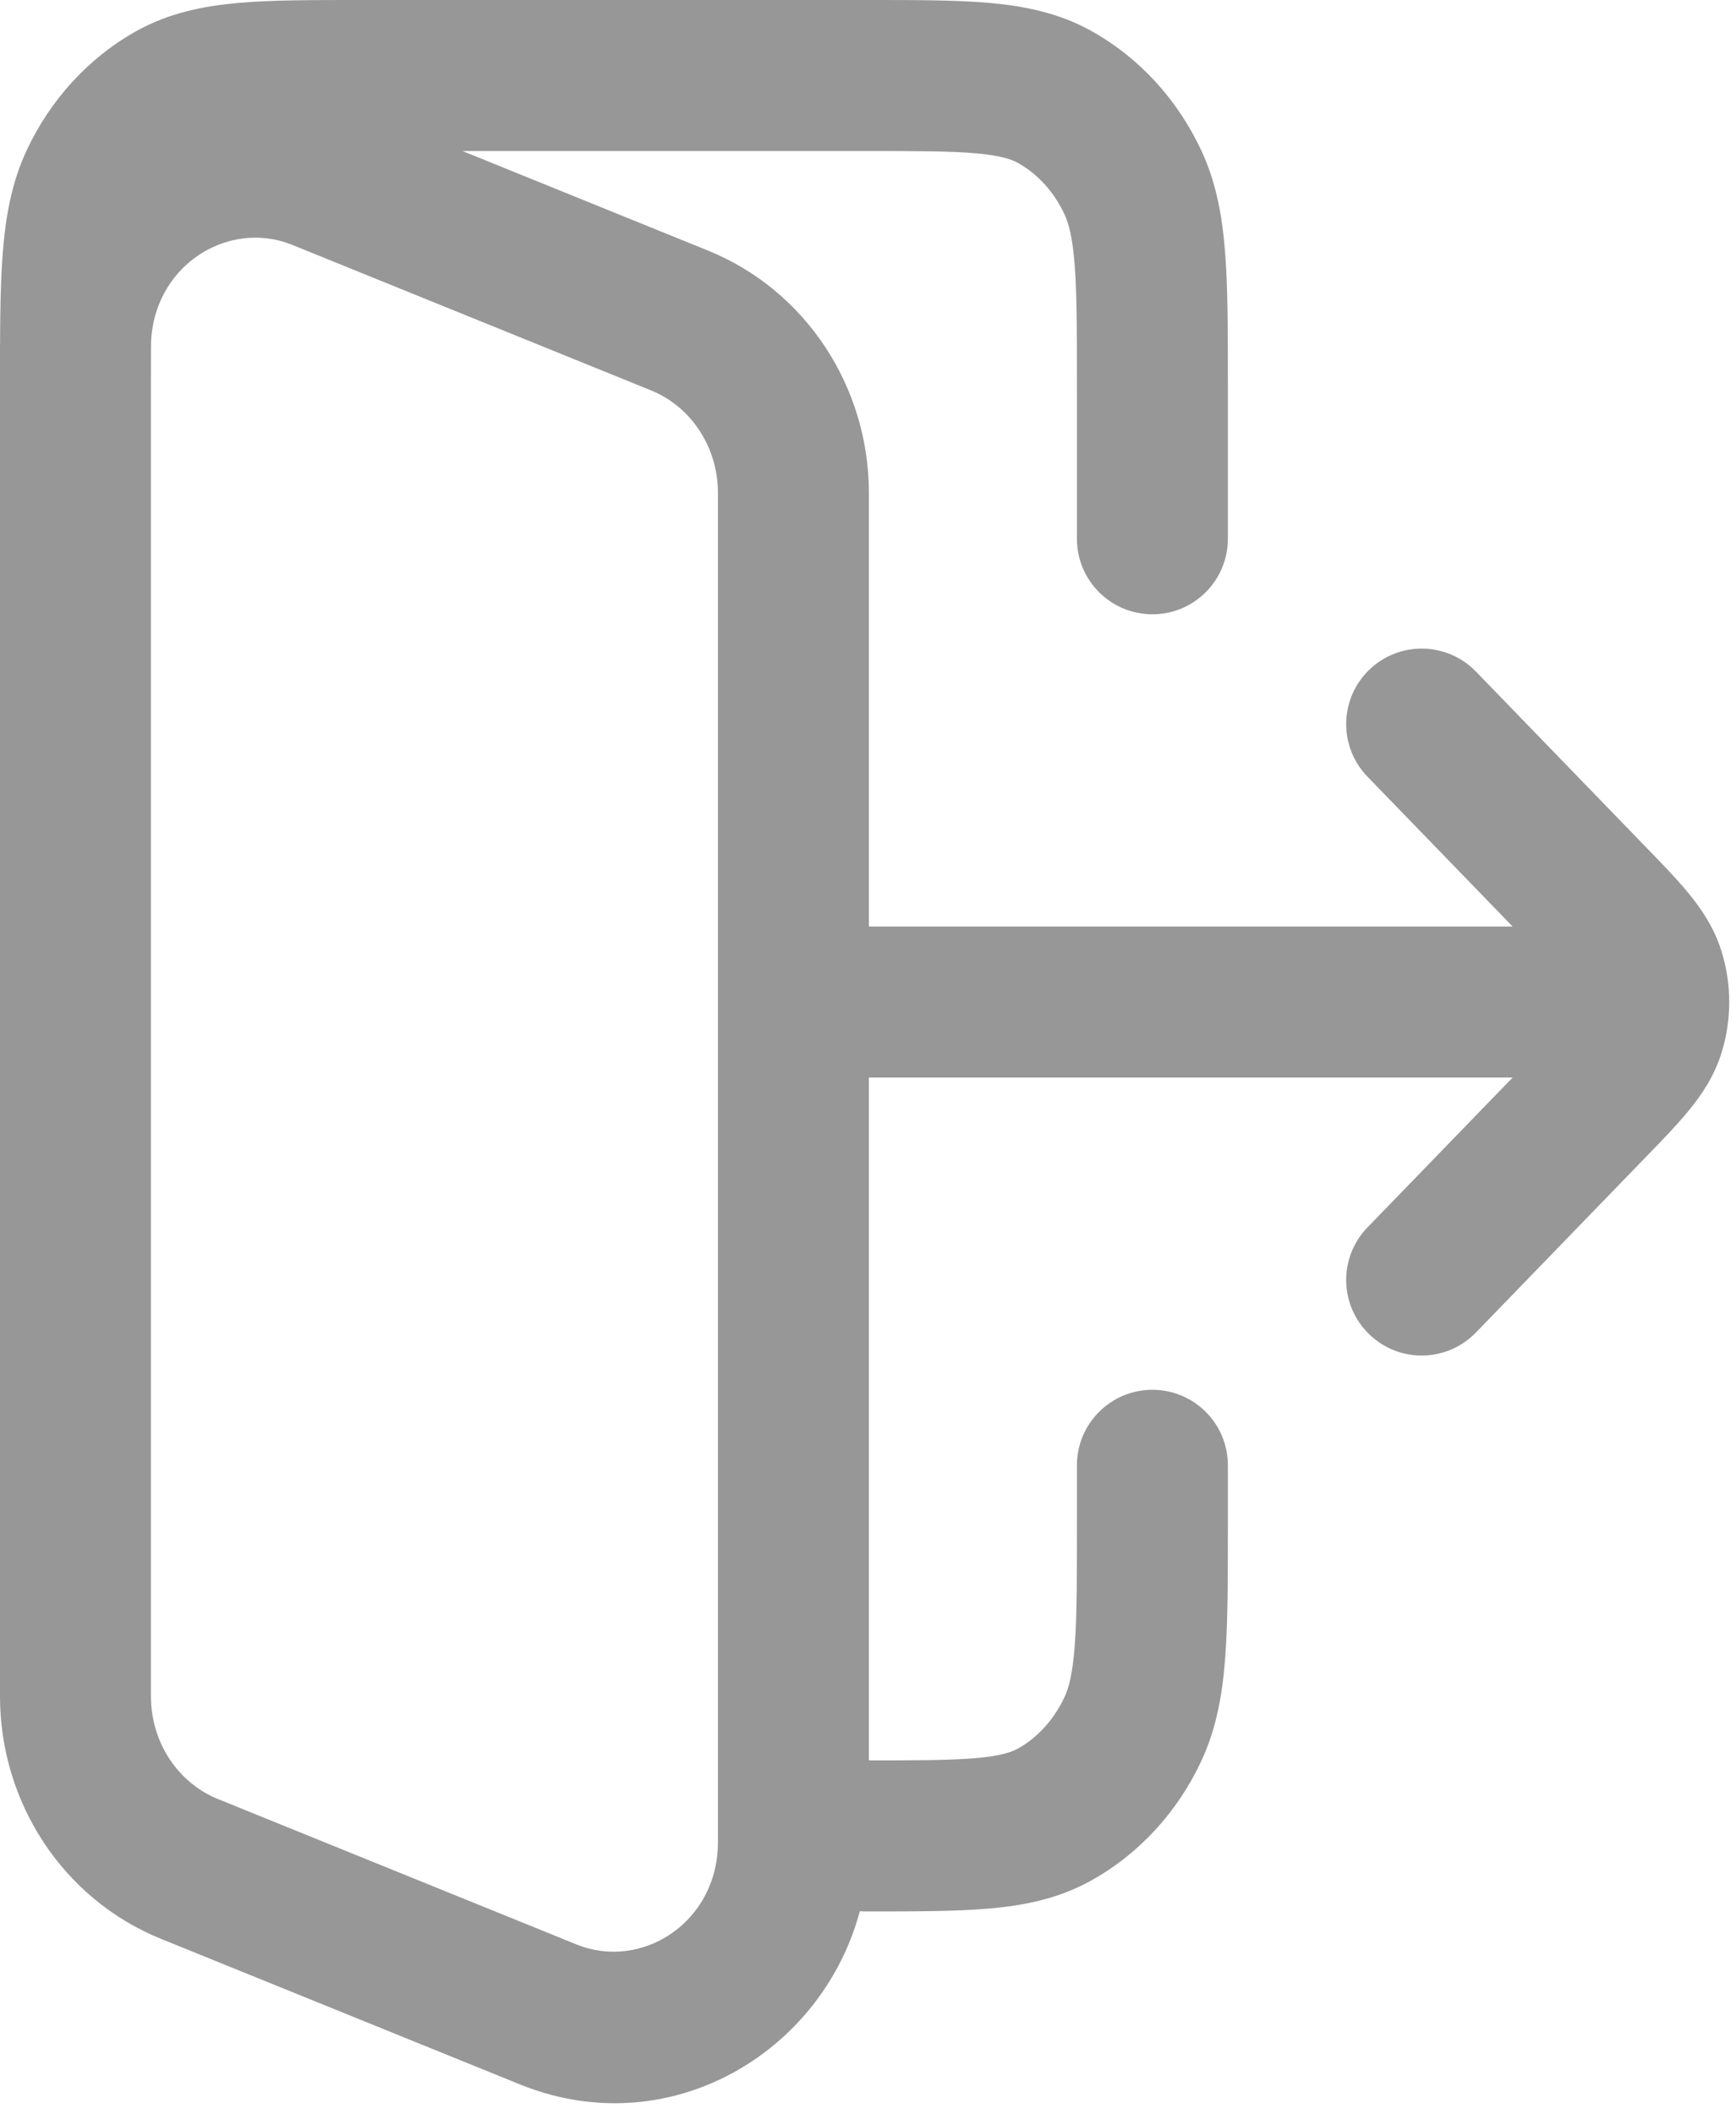 <svg width="23" height="28" viewBox="0 0 23 28" fill="none" xmlns="http://www.w3.org/2000/svg">
<path d="M14.268 7.135C14.268 7.687 14.716 8.135 15.268 8.135C15.821 8.135 16.268 7.687 16.268 7.135H14.268ZM16.268 19.405C16.268 18.853 15.821 18.405 15.268 18.405C14.716 18.405 14.268 18.853 14.268 19.405H16.268ZM11.463 23.313C10.911 23.313 10.463 23.761 10.463 24.313C10.463 24.866 10.911 25.313 11.463 25.313V23.313ZM13.97 24.031L14.455 24.905L14.455 24.905L13.97 24.031ZM15.009 22.899L14.103 22.475L14.103 22.475L15.009 22.899ZM2.298 1.282L2.784 2.157L2.784 2.157L2.298 1.282ZM0 5.145C0 5.697 0.448 6.145 1 6.145C1.552 6.145 2 5.697 2 5.145H0ZM1.259 2.414L2.165 2.838V2.838L1.259 2.414ZM15.009 2.414L14.103 2.838V2.838L15.009 2.414ZM13.97 1.282L14.455 0.408V0.408L13.97 1.282ZM4.248 2.317L3.872 3.243L4.248 2.317ZM9.004 4.245L9.379 3.318H9.379L9.004 4.245ZM7.265 26.678L7.64 25.751L7.265 26.678ZM2.509 24.75L2.133 25.676H2.133L2.509 24.75ZM21.213 14.27C21.766 14.27 22.213 13.822 22.213 13.27C22.213 12.718 21.766 12.27 21.213 12.27V14.27ZM10.512 12.27C9.96 12.27 9.512 12.718 9.512 13.27C9.512 13.822 9.96 14.27 10.512 14.27V12.27ZM18.117 16.255C17.733 16.652 17.743 17.285 18.14 17.669C18.536 18.054 19.169 18.044 19.554 17.647L18.117 16.255ZM21.057 14.658L21.775 15.354L21.057 14.658ZM21.057 11.882L21.775 11.186L21.775 11.186L21.057 11.882ZM19.554 8.893C19.169 8.497 18.536 8.487 18.14 8.871C17.743 9.255 17.733 9.888 18.117 10.285L19.554 8.893ZM21.852 13.649L20.898 13.349L21.852 13.649ZM21.852 12.891L20.898 13.191L21.852 12.891ZM16.268 7.135V5.145H14.268V7.135H16.268ZM11.463 0H4.805V2H11.463V0ZM16.268 20.169V19.405H14.268V20.169H16.268ZM11.463 25.313C12.111 25.313 12.663 25.314 13.114 25.274C13.58 25.233 14.029 25.142 14.455 24.905L13.485 23.157C13.402 23.202 13.264 23.253 12.937 23.282C12.595 23.312 12.147 23.313 11.463 23.313V25.313ZM14.268 20.169C14.268 20.909 14.268 21.409 14.239 21.795C14.21 22.172 14.16 22.355 14.103 22.475L15.915 23.323C16.118 22.889 16.197 22.432 16.233 21.945C16.269 21.467 16.268 20.879 16.268 20.169H14.268ZM14.455 24.905C15.097 24.549 15.603 23.99 15.915 23.323L14.103 22.475C13.96 22.782 13.738 23.016 13.485 23.157L14.455 24.905ZM4.805 0C4.157 0 3.605 -0.001 3.154 0.039C2.689 0.081 2.239 0.172 1.813 0.408L2.784 2.157C2.866 2.111 3.004 2.061 3.332 2.031C3.674 2.001 4.121 2 4.805 2V0ZM2 5.145C2 4.404 2.001 3.904 2.03 3.518C2.058 3.142 2.109 2.958 2.165 2.838L0.353 1.991C0.151 2.424 0.072 2.881 0.035 3.368C-0.001 3.846 0 4.434 0 5.145H2ZM1.813 0.408C1.172 0.764 0.666 1.323 0.353 1.991L2.165 2.838C2.309 2.531 2.53 2.297 2.784 2.157L1.813 0.408ZM16.268 5.145C16.268 4.434 16.269 3.846 16.233 3.368C16.197 2.881 16.118 2.424 15.915 1.991L14.103 2.838C14.16 2.958 14.21 3.142 14.239 3.518C14.268 3.904 14.268 4.404 14.268 5.145H16.268ZM11.463 2C12.147 2 12.595 2.001 12.937 2.031C13.264 2.061 13.402 2.111 13.485 2.157L14.455 0.408C14.029 0.172 13.58 0.081 13.114 0.039C12.663 -0.001 12.111 0 11.463 0V2ZM15.915 1.991C15.603 1.323 15.097 0.764 14.455 0.408L13.485 2.157C13.738 2.297 13.96 2.531 14.103 2.838L15.915 1.991ZM3.872 3.243L8.628 5.171L9.379 3.318L4.623 1.39L3.872 3.243ZM9.512 6.529V24.394H11.512V6.529H9.512ZM7.64 25.751L2.884 23.823L2.133 25.676L6.889 27.604L7.64 25.751ZM2 22.465V4.601H0V22.465H2ZM2.884 23.823C2.365 23.612 2 23.082 2 22.465H0C0 23.867 0.832 25.149 2.133 25.676L2.884 23.823ZM9.512 24.394C9.512 25.462 8.499 26.099 7.64 25.751L6.889 27.604C9.151 28.521 11.512 26.784 11.512 24.394H9.512ZM8.628 5.171C9.147 5.382 9.512 5.912 9.512 6.529H11.512C11.512 5.127 10.68 3.845 9.379 3.318L8.628 5.171ZM4.623 1.39C2.362 0.473 0 2.21 0 4.601H2C2 3.532 3.014 2.895 3.872 3.243L4.623 1.39ZM21.213 12.27H10.512V14.27H21.213V12.27ZM19.554 17.647L21.775 15.354L20.339 13.962L18.117 16.255L19.554 17.647ZM21.775 11.186L19.554 8.893L18.117 10.285L20.339 12.578L21.775 11.186ZM21.775 15.354C22 15.123 22.21 14.907 22.37 14.712C22.539 14.507 22.707 14.262 22.806 13.95L20.898 13.349C20.908 13.317 20.915 13.333 20.826 13.441C20.729 13.559 20.586 13.708 20.339 13.962L21.775 15.354ZM20.339 12.578C20.586 12.832 20.729 12.981 20.826 13.099C20.915 13.207 20.908 13.223 20.898 13.191L22.806 12.591C22.707 12.278 22.539 12.033 22.37 11.828C22.21 11.633 22 11.417 21.775 11.186L20.339 12.578ZM22.806 13.95C22.945 13.508 22.945 13.033 22.806 12.591L20.898 13.191C20.914 13.242 20.914 13.298 20.898 13.349L22.806 13.95Z" fill="#979797"/>
</svg>
